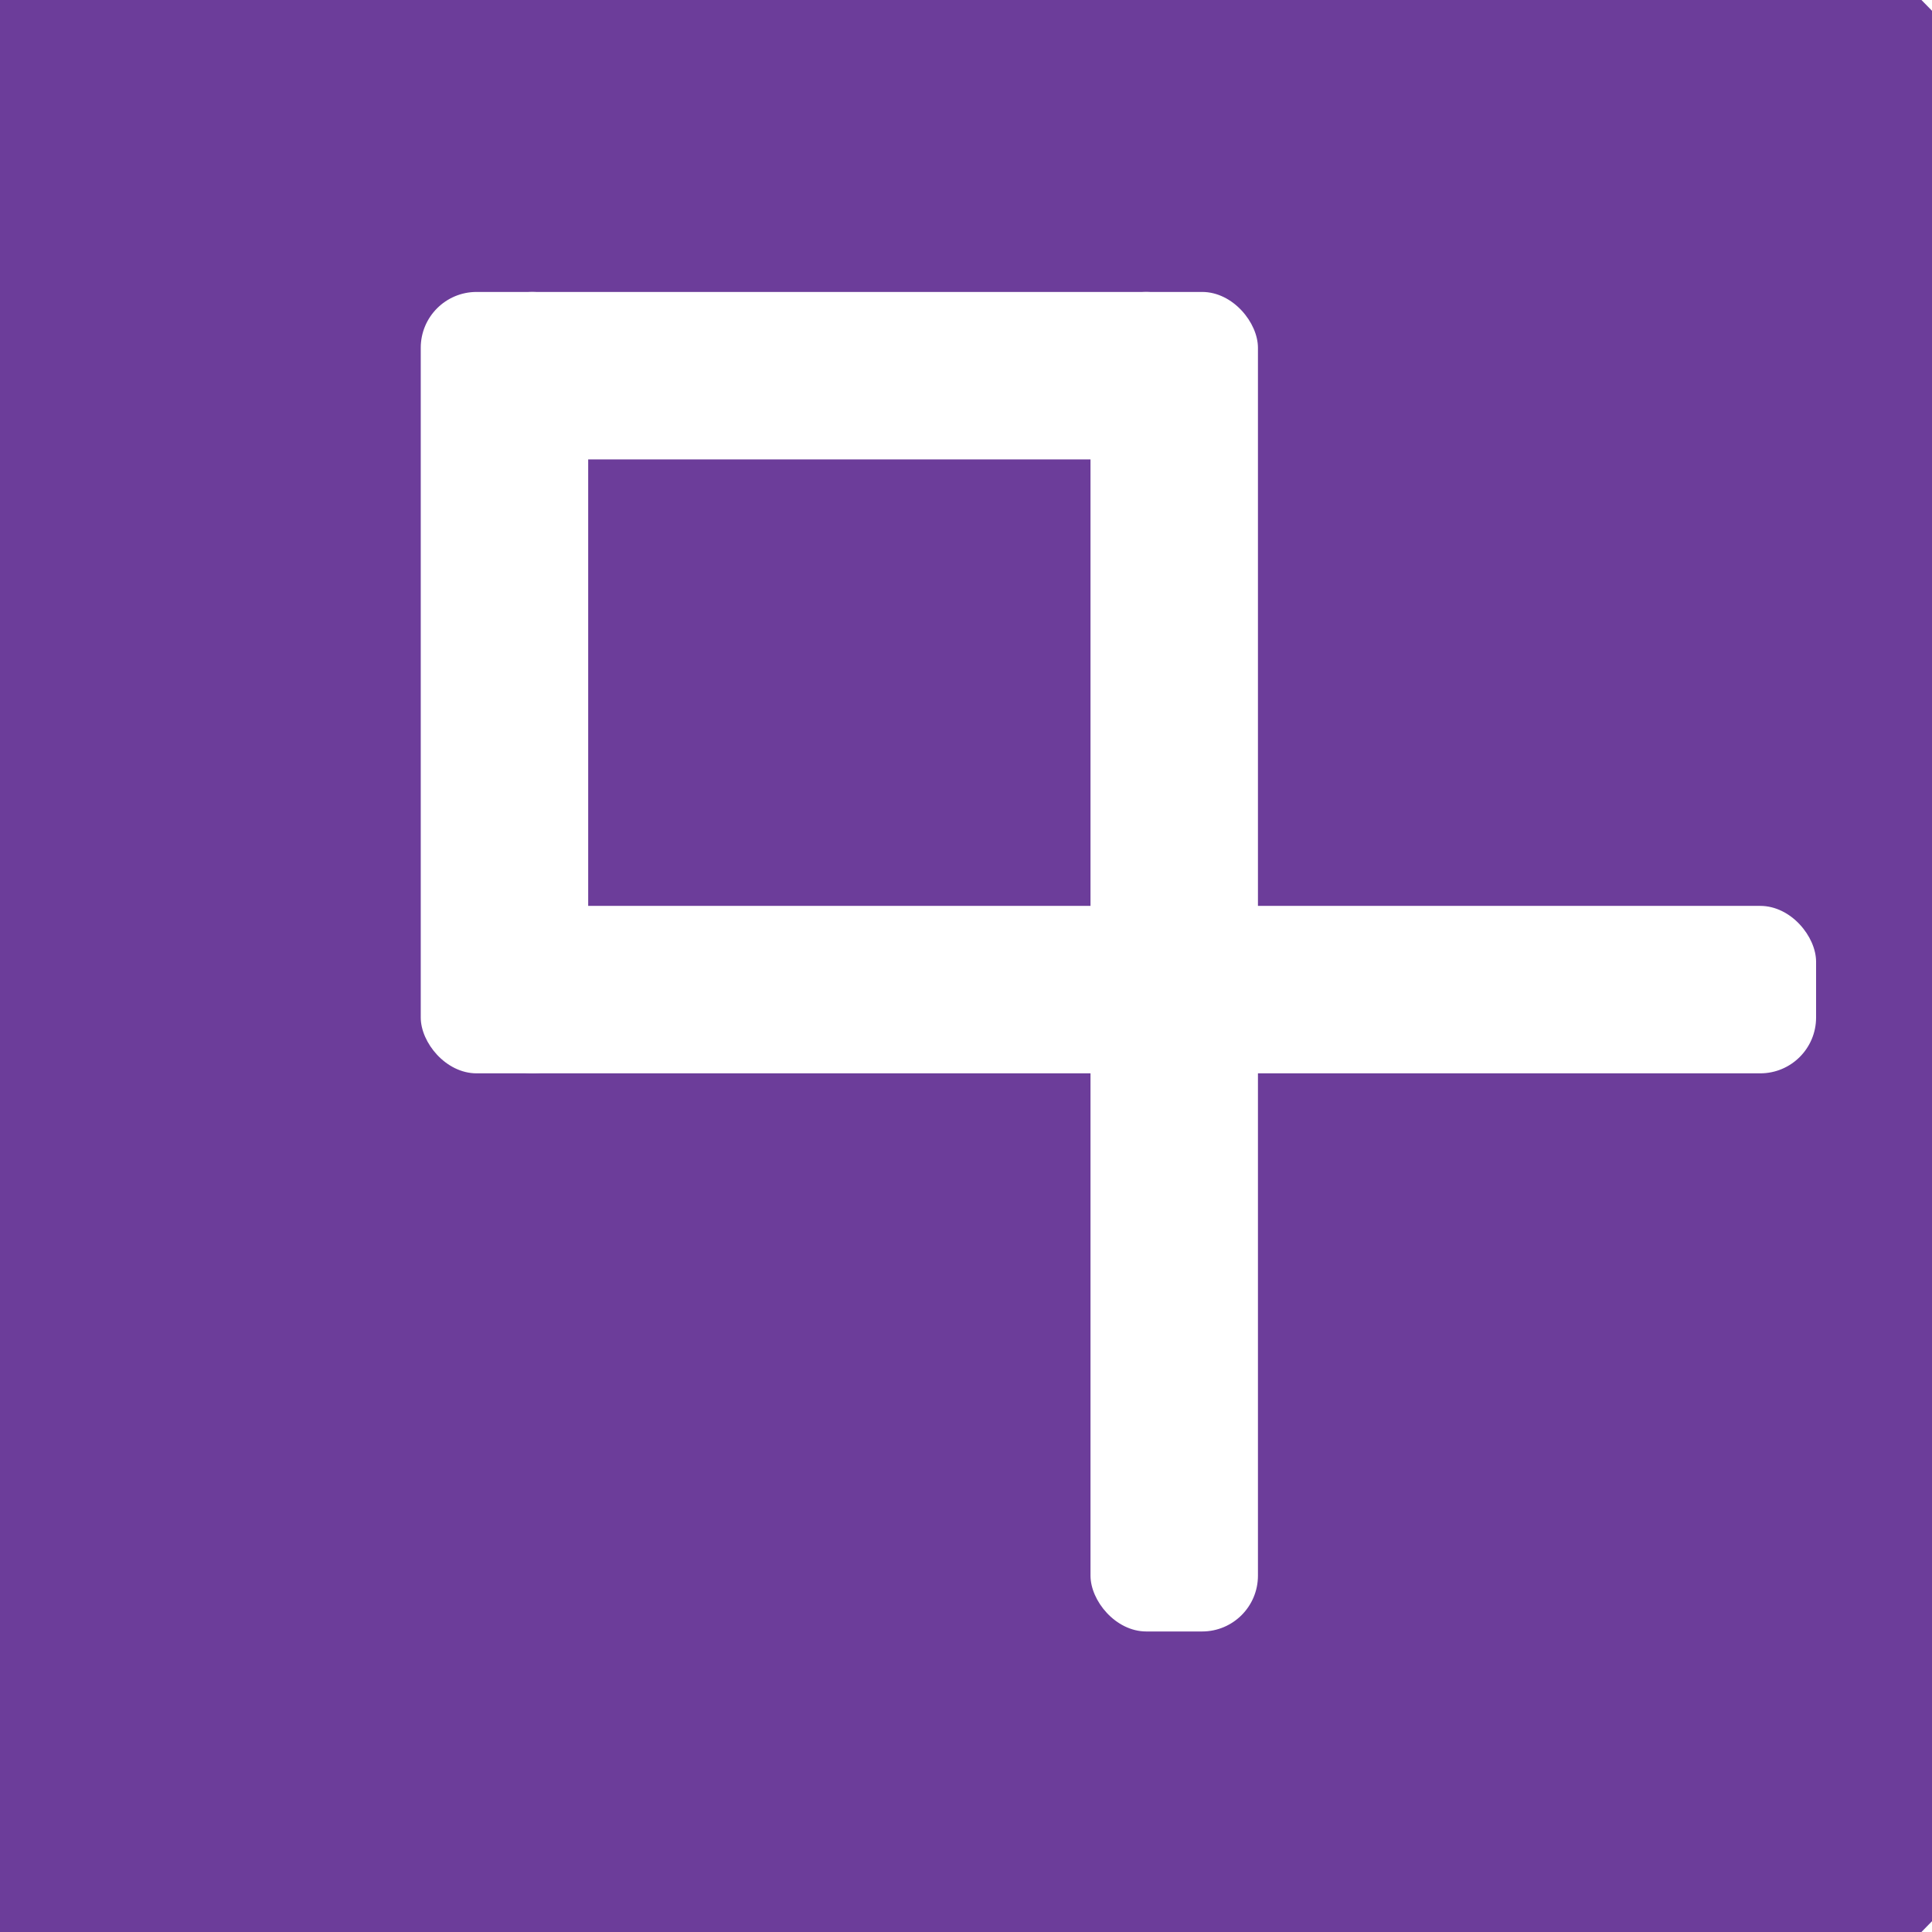 <svg width="64" height="64" viewBox="10 11 45 42" fill="none" xmlns="http://www.w3.org/2000/svg">
  <rect x="10" y="11" width="45" height="42" fill="#808080" stroke="none"/>
  <circle cx="32" cy="32" r="32" fill="#6C3D9A"/>
  <g transform="translate(12,15) scale(1.3)">
    <rect x="7" y="1" width="13" height="3" rx="1" fill="white" />
    <rect x="7" y="12" width="24" height="3" rx="1" fill="white" />
    <rect x="7" y="23" height="4" rx="1" fill="white" />
    <rect x="6" y="1" width="3" height="14" rx="1" fill="white" />
    <rect x="18" y="1" width="3" height="24" rx="1" fill="white" />
  </g>
</svg>